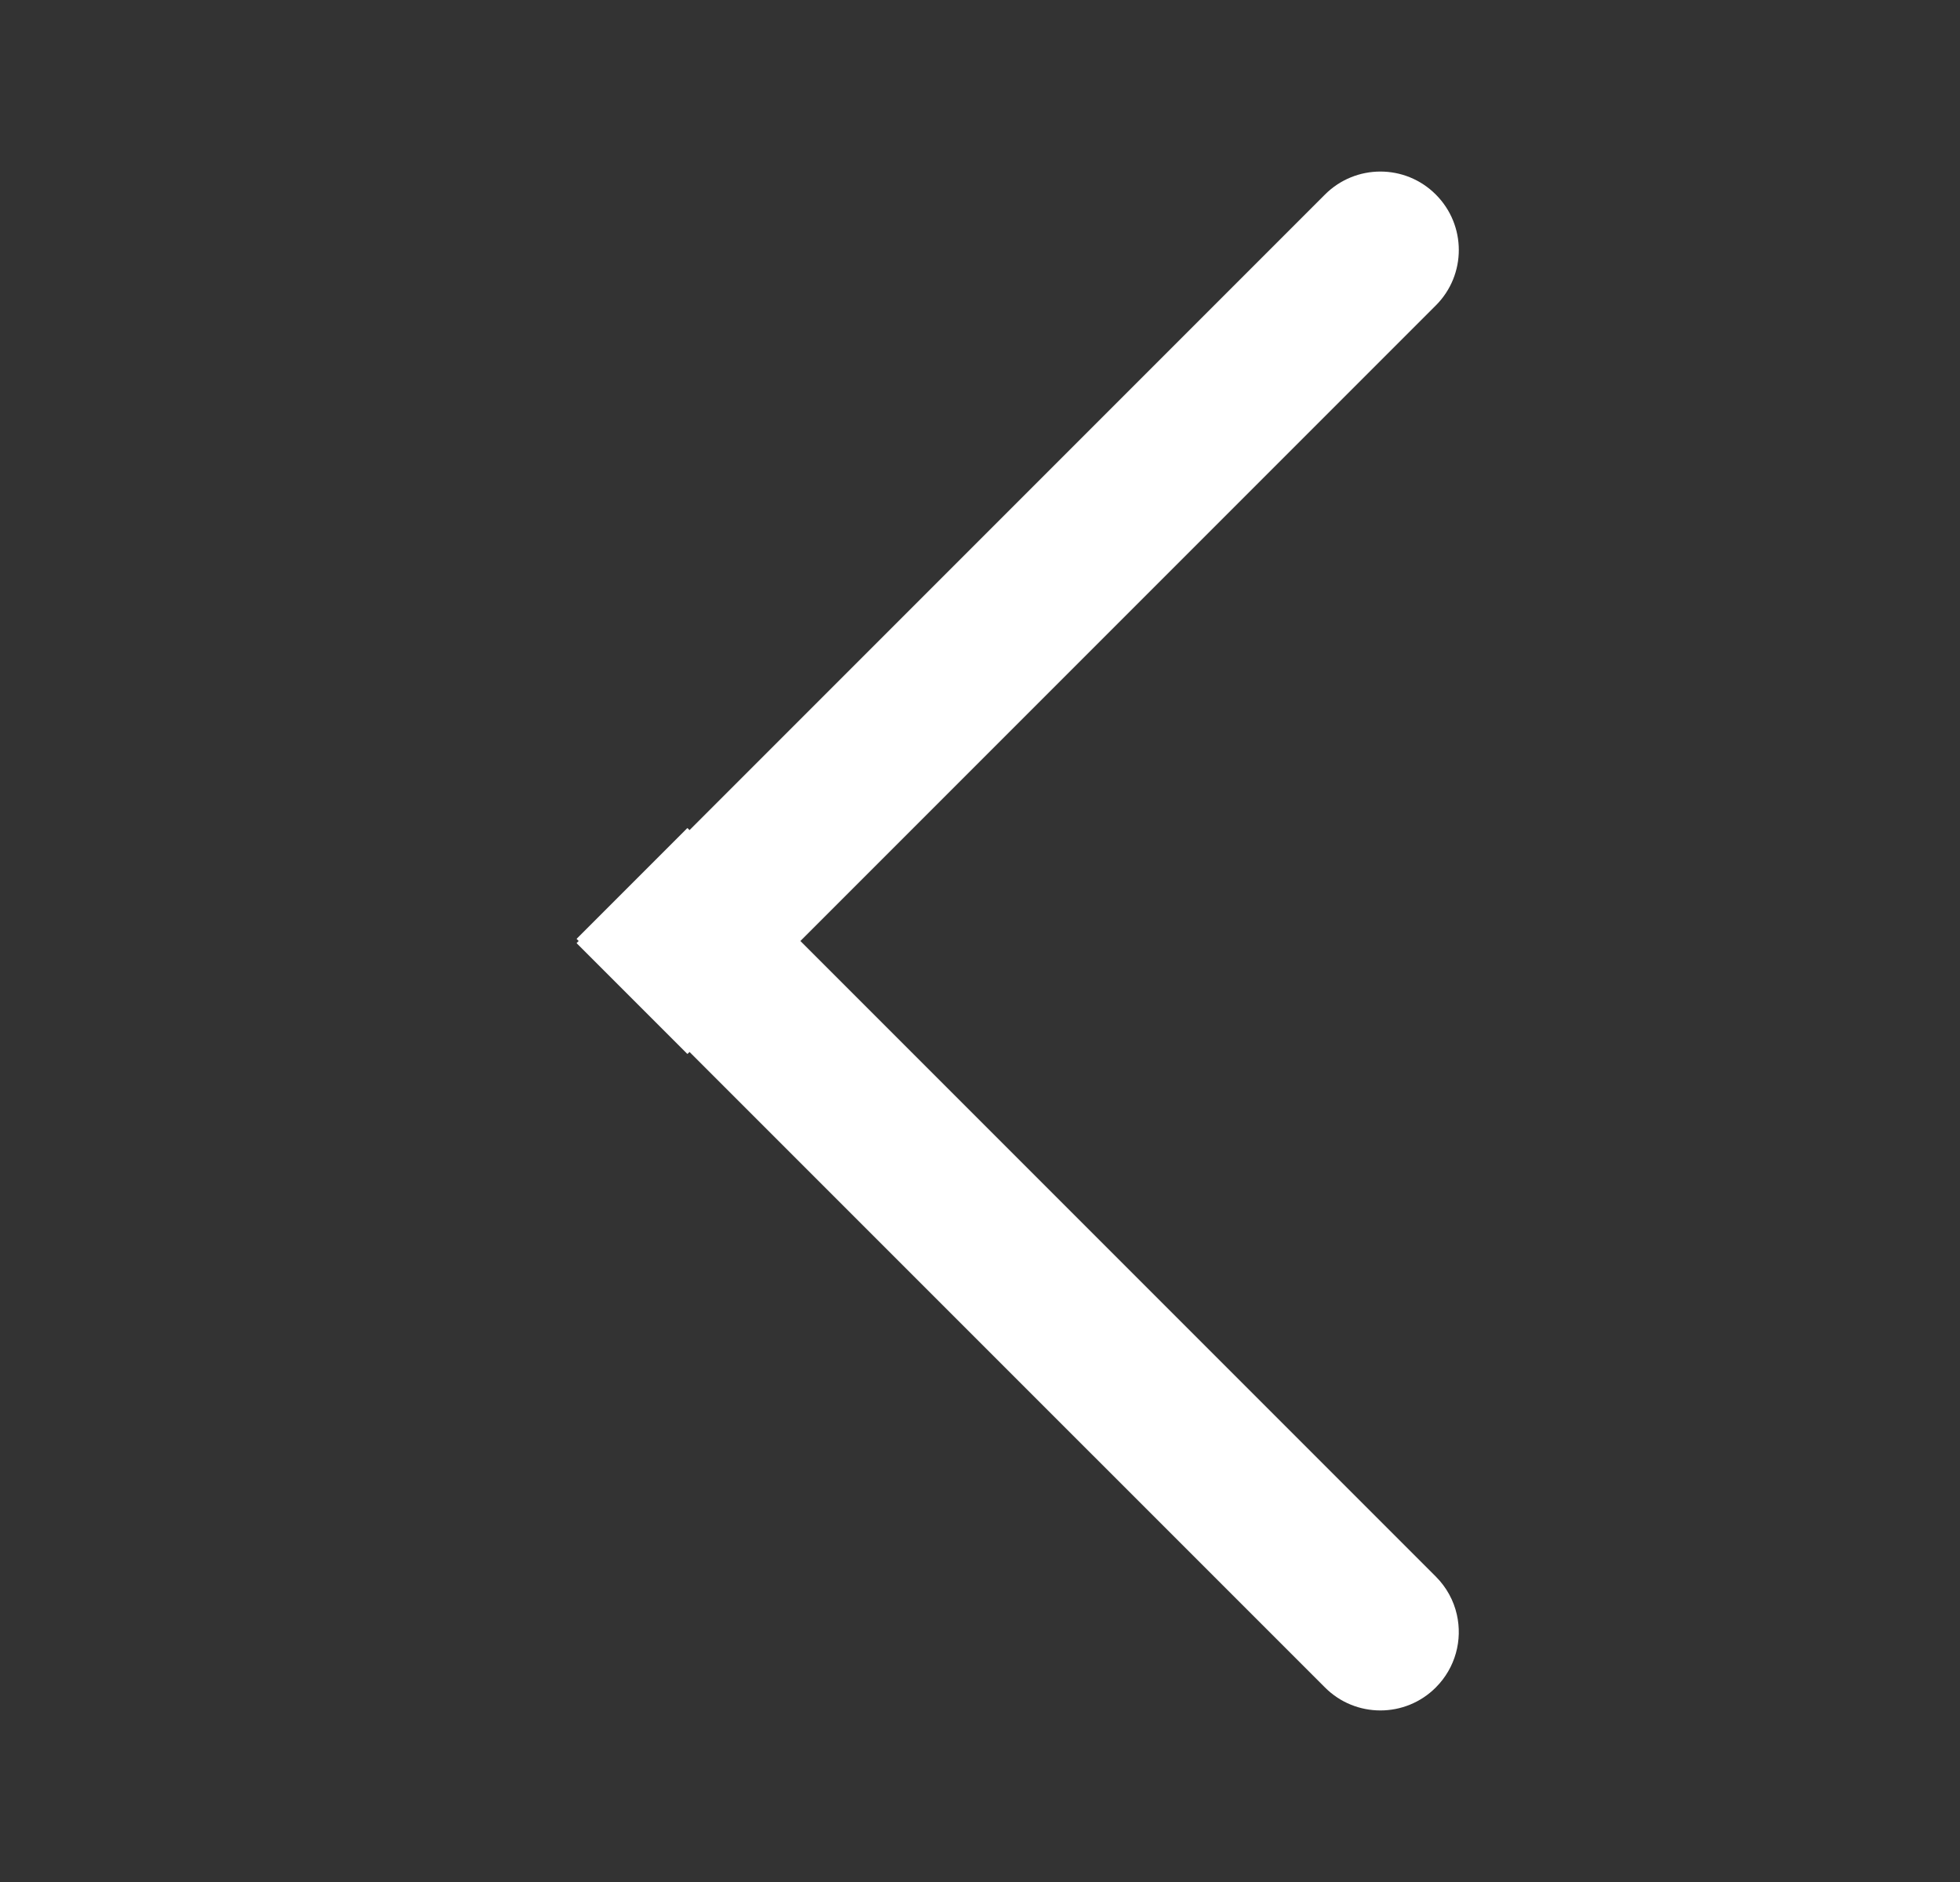 <svg width="25" height="24" viewBox="0 0 25 24" fill="none" xmlns="http://www.w3.org/2000/svg">
<rect x="0" y="0" width="25" height="24" fill="#333333" stroke="none"/>
<path d="M18.314 2.481C17.924 2.09 17.291 2.09 16.9 2.481L8.795 10.586L8.768 10.559L7.354 11.973L7.381 12L7.354 12.027L8.768 13.441L8.795 13.415L16.9 21.519C17.29 21.91 17.924 21.91 18.314 21.519C18.566 21.267 18.656 20.913 18.582 20.589C18.542 20.412 18.452 20.243 18.314 20.105L10.209 12L18.314 3.895C18.705 3.505 18.705 2.872 18.314 2.481Z" fill="white"/>
</svg>
